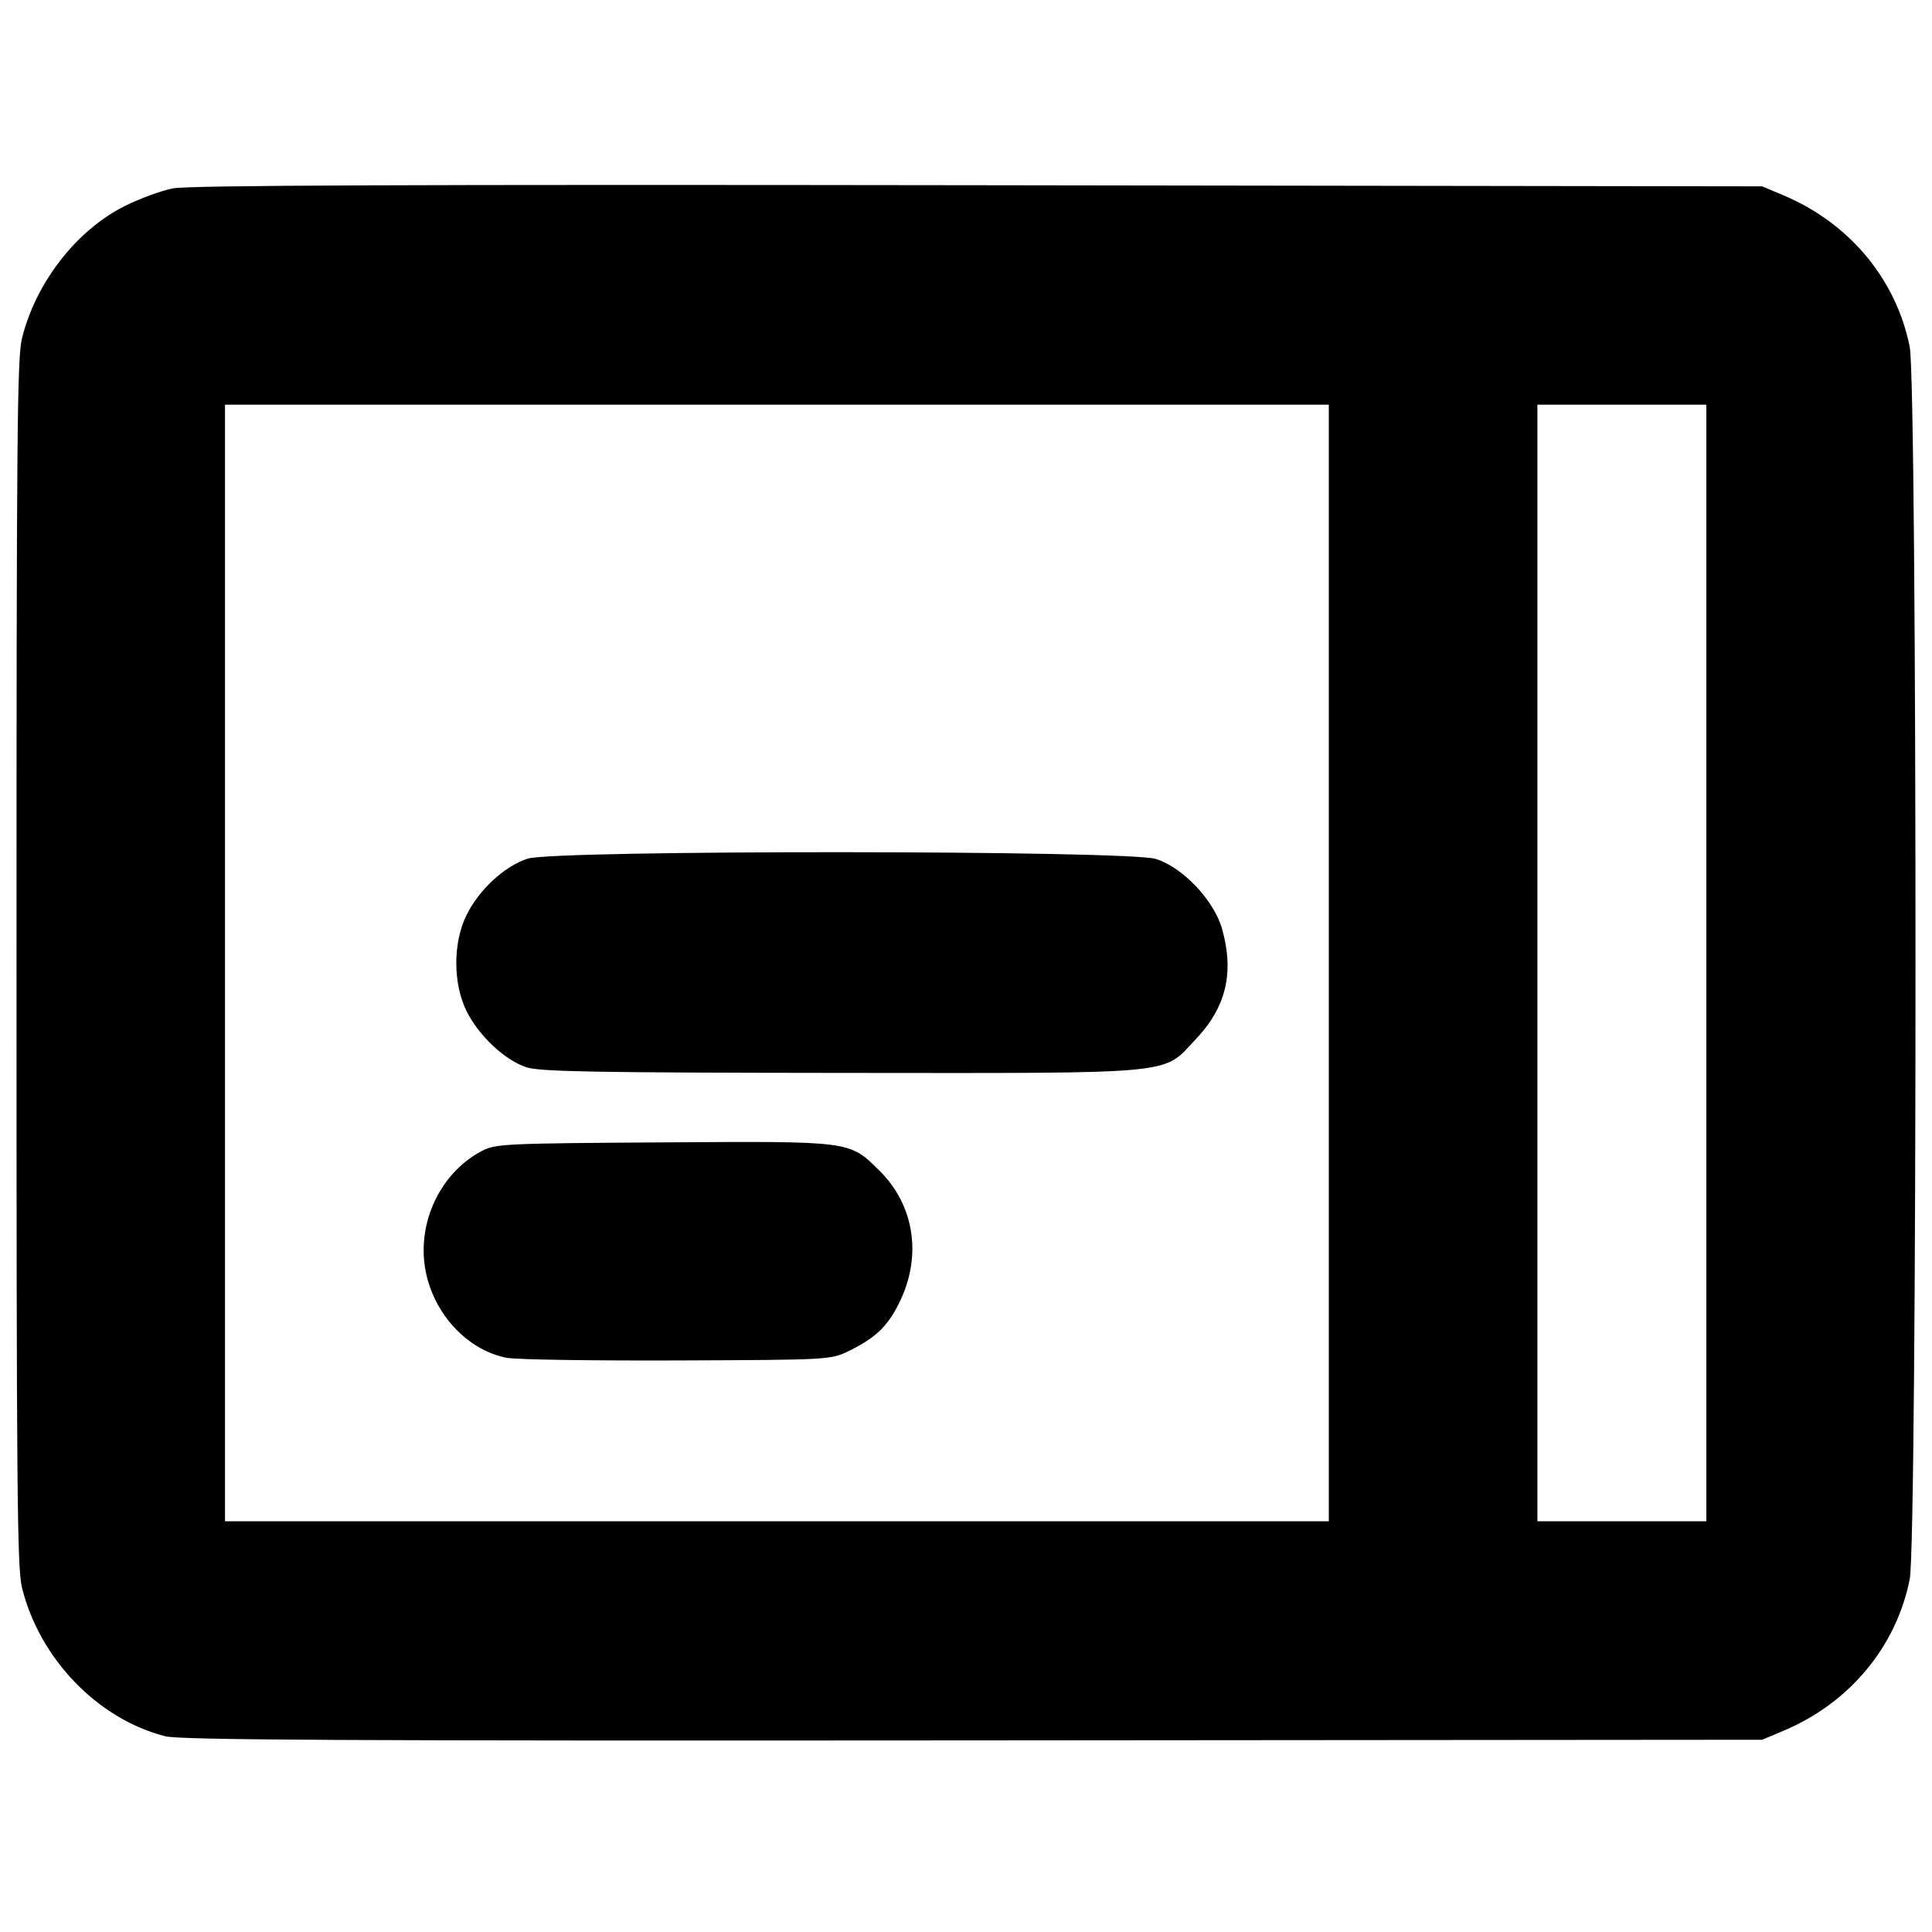 <svg id="a" version="1.1" viewBox="0 0 24 24" xmlns="http://www.w3.org/2000/svg" fill="currentColor">
      <path d="m6.539 13.258c-0.267-0.087-0.595-0.395-0.744-0.699-0.169-0.345-0.169-0.846 0-1.191 0.155-0.316 0.476-0.612 0.762-0.702 0.348-0.109 7.452-0.105 7.801 0.004 0.336 0.105 0.723 0.515 0.823 0.869 0.153 0.544 0.051 0.972-0.327 1.371-0.422 0.446-0.16 0.421-4.422 0.418-3.046-0.003-3.724-0.015-3.893-0.07z" stroke-width=".046" />
      <path d="m6.304 16.869c-0.454-0.083-0.856-0.478-0.993-0.977-0.17-0.617 0.121-1.304 0.676-1.595 0.167-0.088 0.293-0.094 2.254-0.106 2.353-0.015 2.306-0.021 2.685 0.353 0.425 0.42 0.526 1.036 0.263 1.601-0.15 0.321-0.301 0.47-0.65 0.64-0.218 0.106-0.245 0.108-2.119 0.115-1.044 0.004-1.996-0.01-2.116-0.032z" stroke-width=".046" />
      <path d="m2.048 21.567c-0.837-0.215-1.558-0.964-1.775-1.845-0.06-0.243-0.068-1.193-0.068-7.759 0-6.566 0.008-7.516 0.068-7.759 0.17-0.691 0.674-1.341 1.272-1.642 0.184-0.093 0.456-0.193 0.603-0.222 0.194-0.038 2.944-0.049 10.005-0.039l9.737 0.014 0.268 0.113c0.817 0.345 1.397 1.041 1.565 1.88 0.096 0.476 0.096 14.834 0 15.311-0.168 0.839-0.747 1.535-1.565 1.88l-0.268 0.113-9.804 8e-3c-7.804 0.006-9.852-0.004-10.038-0.052zm14.459-9.604v-6.936h-13.712v13.871h13.712zm4.69 0v-6.936h-2.099v13.871h2.099z" stroke-width=".046" />
    </svg>